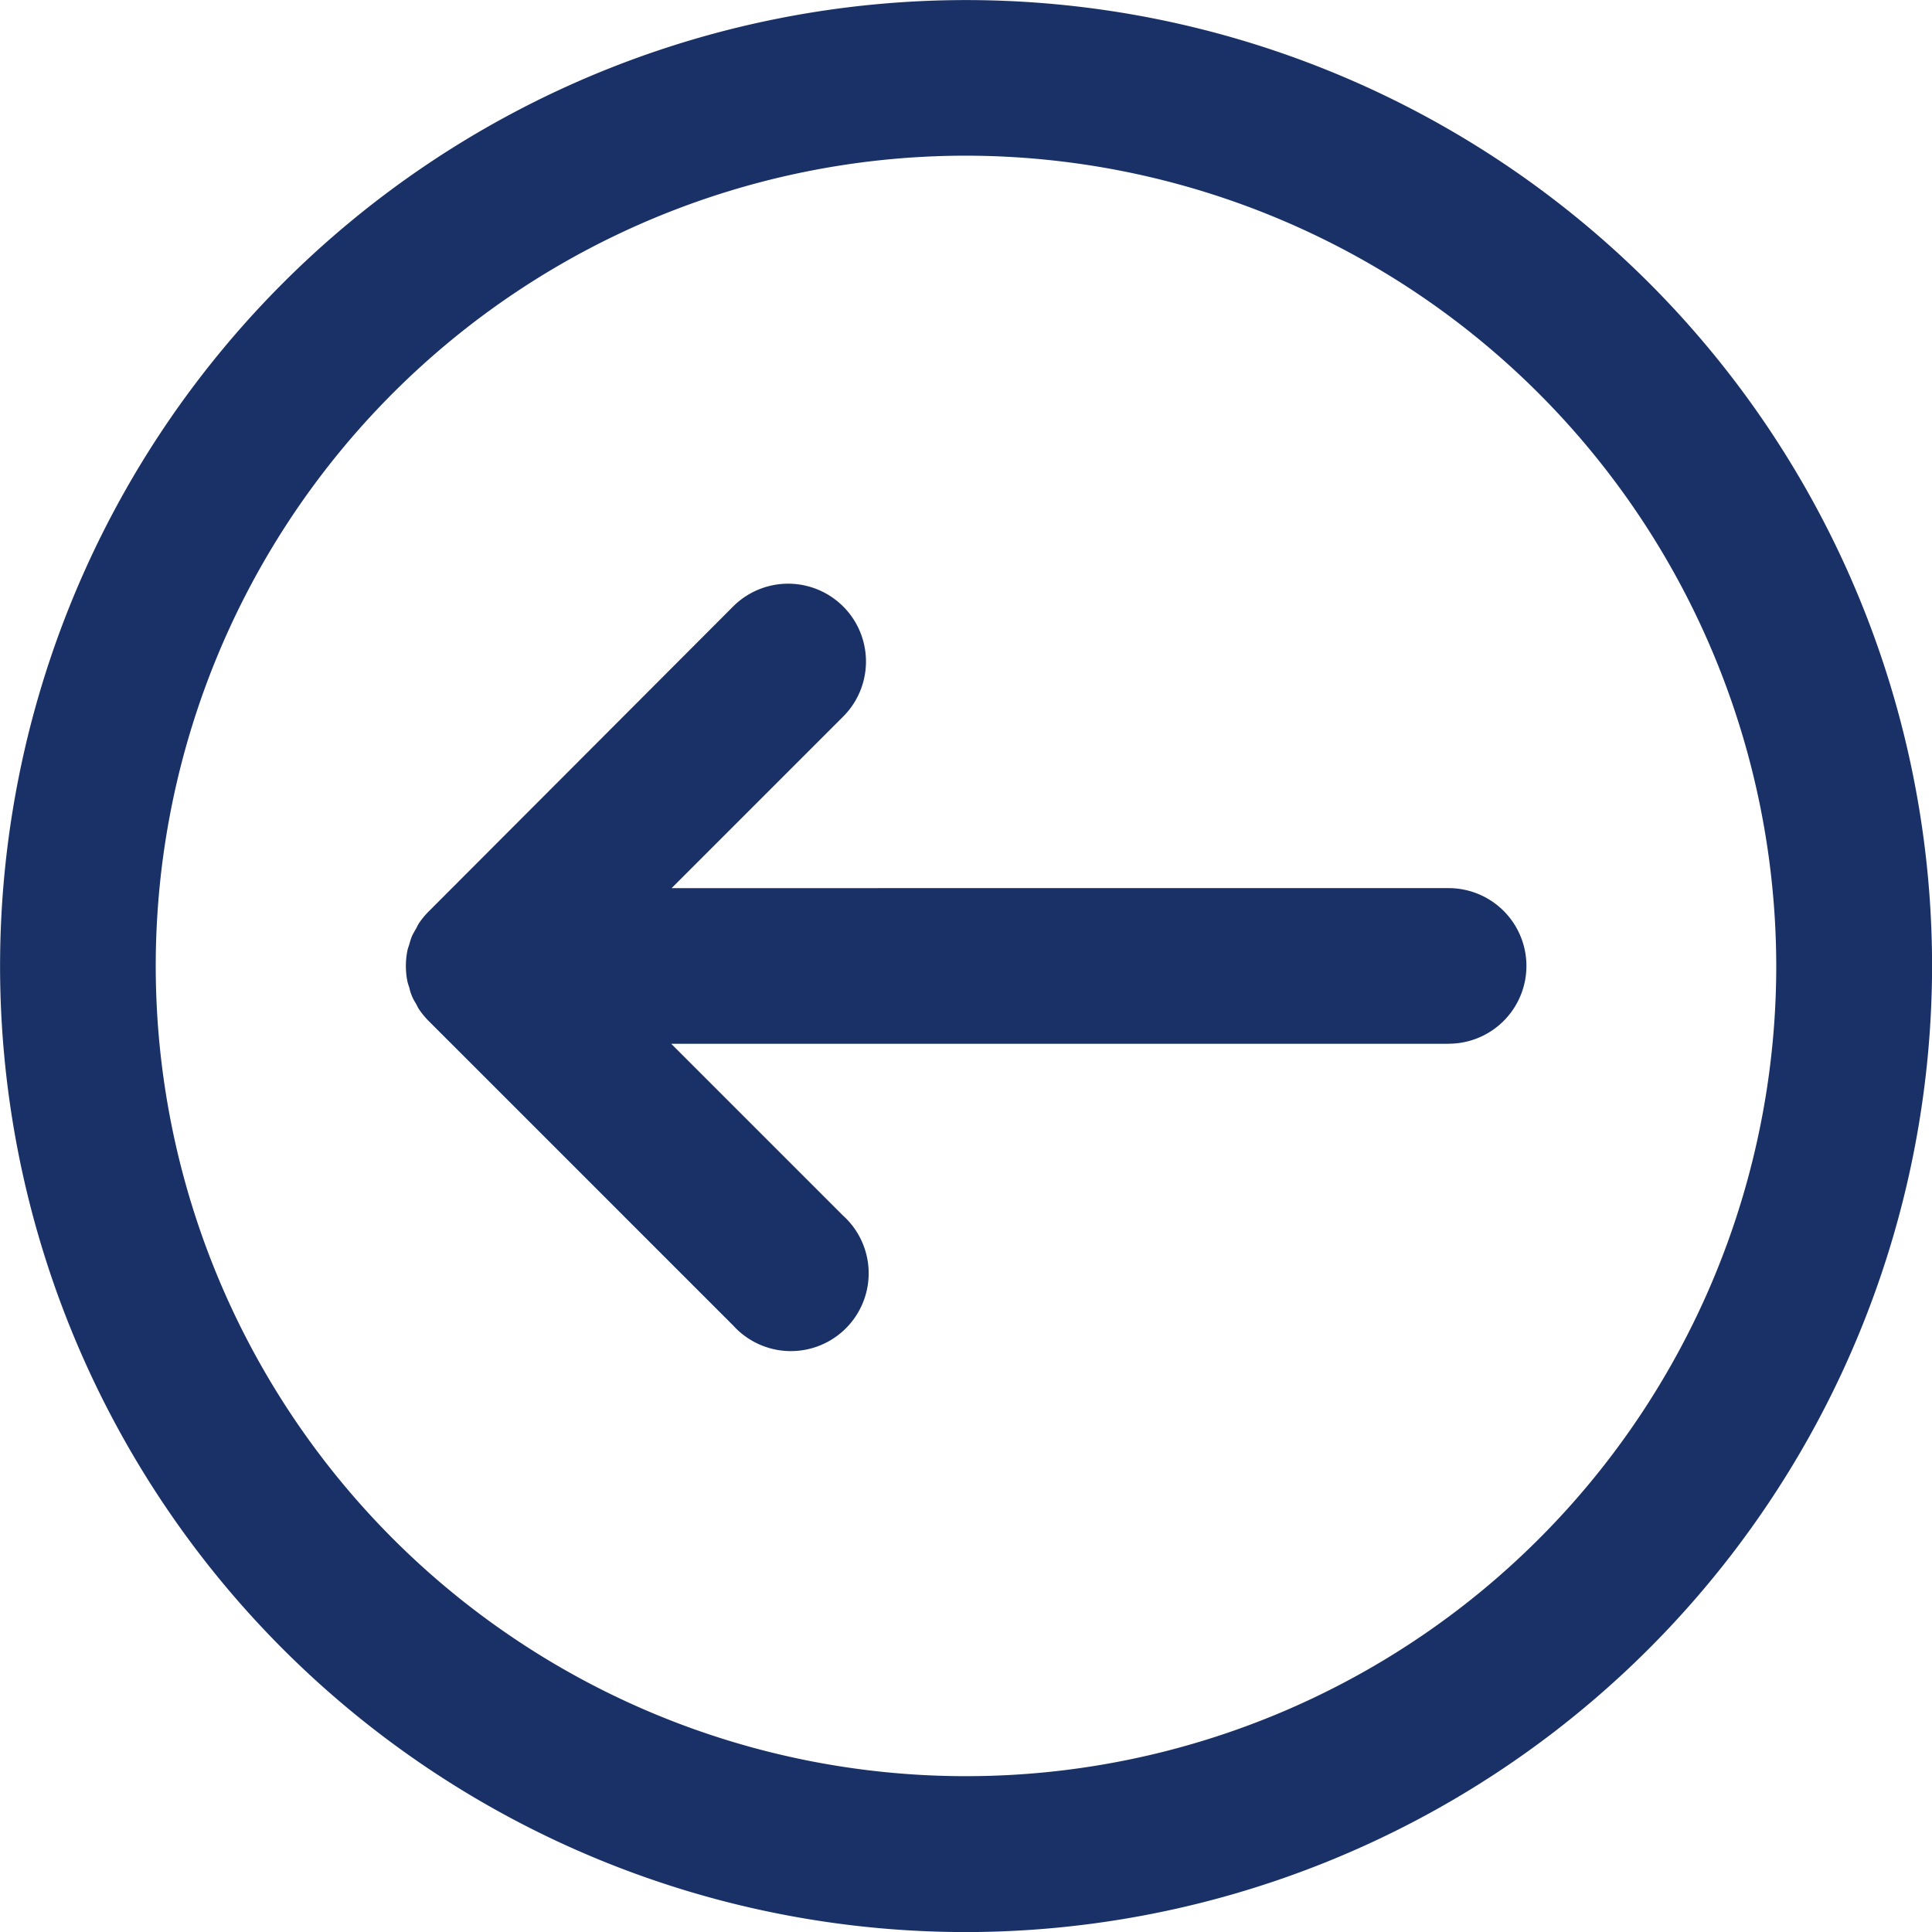 <svg id="Group_63" data-name="Group 63" xmlns="http://www.w3.org/2000/svg" xmlns:xlink="http://www.w3.org/1999/xlink" width="25.752" height="25.752" viewBox="0 0 25.752 25.752">
  <defs>
    <clipPath id="clip-path">
      <rect id="Rectangle_8" data-name="Rectangle 8" width="25.752" height="25.752" fill="#1a3167"/>
    </clipPath>
  </defs>
  <g id="Group_1" data-name="Group 1" clip-path="url(#clip-path)">
    <path id="Path_2" data-name="Path 2" d="M35.437,37.129H25.075l2.287,2.287A1.037,1.037,0,1,1,25.9,40.883l-4.057-4.057a1.061,1.061,0,0,1-.131-.159c-.016-.024-.027-.05-.041-.076a.614.614,0,0,1-.086-.206c-.009-.03-.021-.059-.027-.09a1.042,1.042,0,0,1,0-.406c.006-.031.018-.06.027-.09a.947.947,0,0,1,.032-.1.974.974,0,0,1,.054-.1c.014-.025.025-.051.041-.076a1.037,1.037,0,0,1,.131-.159L25.9,31.3a1.037,1.037,0,0,1,1.467,1.467l-2.287,2.287H35.437a1.037,1.037,0,1,1,0,2.074" transform="translate(-16.128 -23.216)" fill="#1a3167"/>
    <path id="Path_3" data-name="Path 3" d="M12.876,25.752A12.876,12.876,0,1,1,25.753,12.875,12.891,12.891,0,0,1,12.876,25.752m0-23.678a10.8,10.8,0,1,0,10.8,10.8,10.814,10.814,0,0,0-10.8-10.8" transform="translate(0 0.001)" fill="#1a3167"/>
  </g>
</svg>
